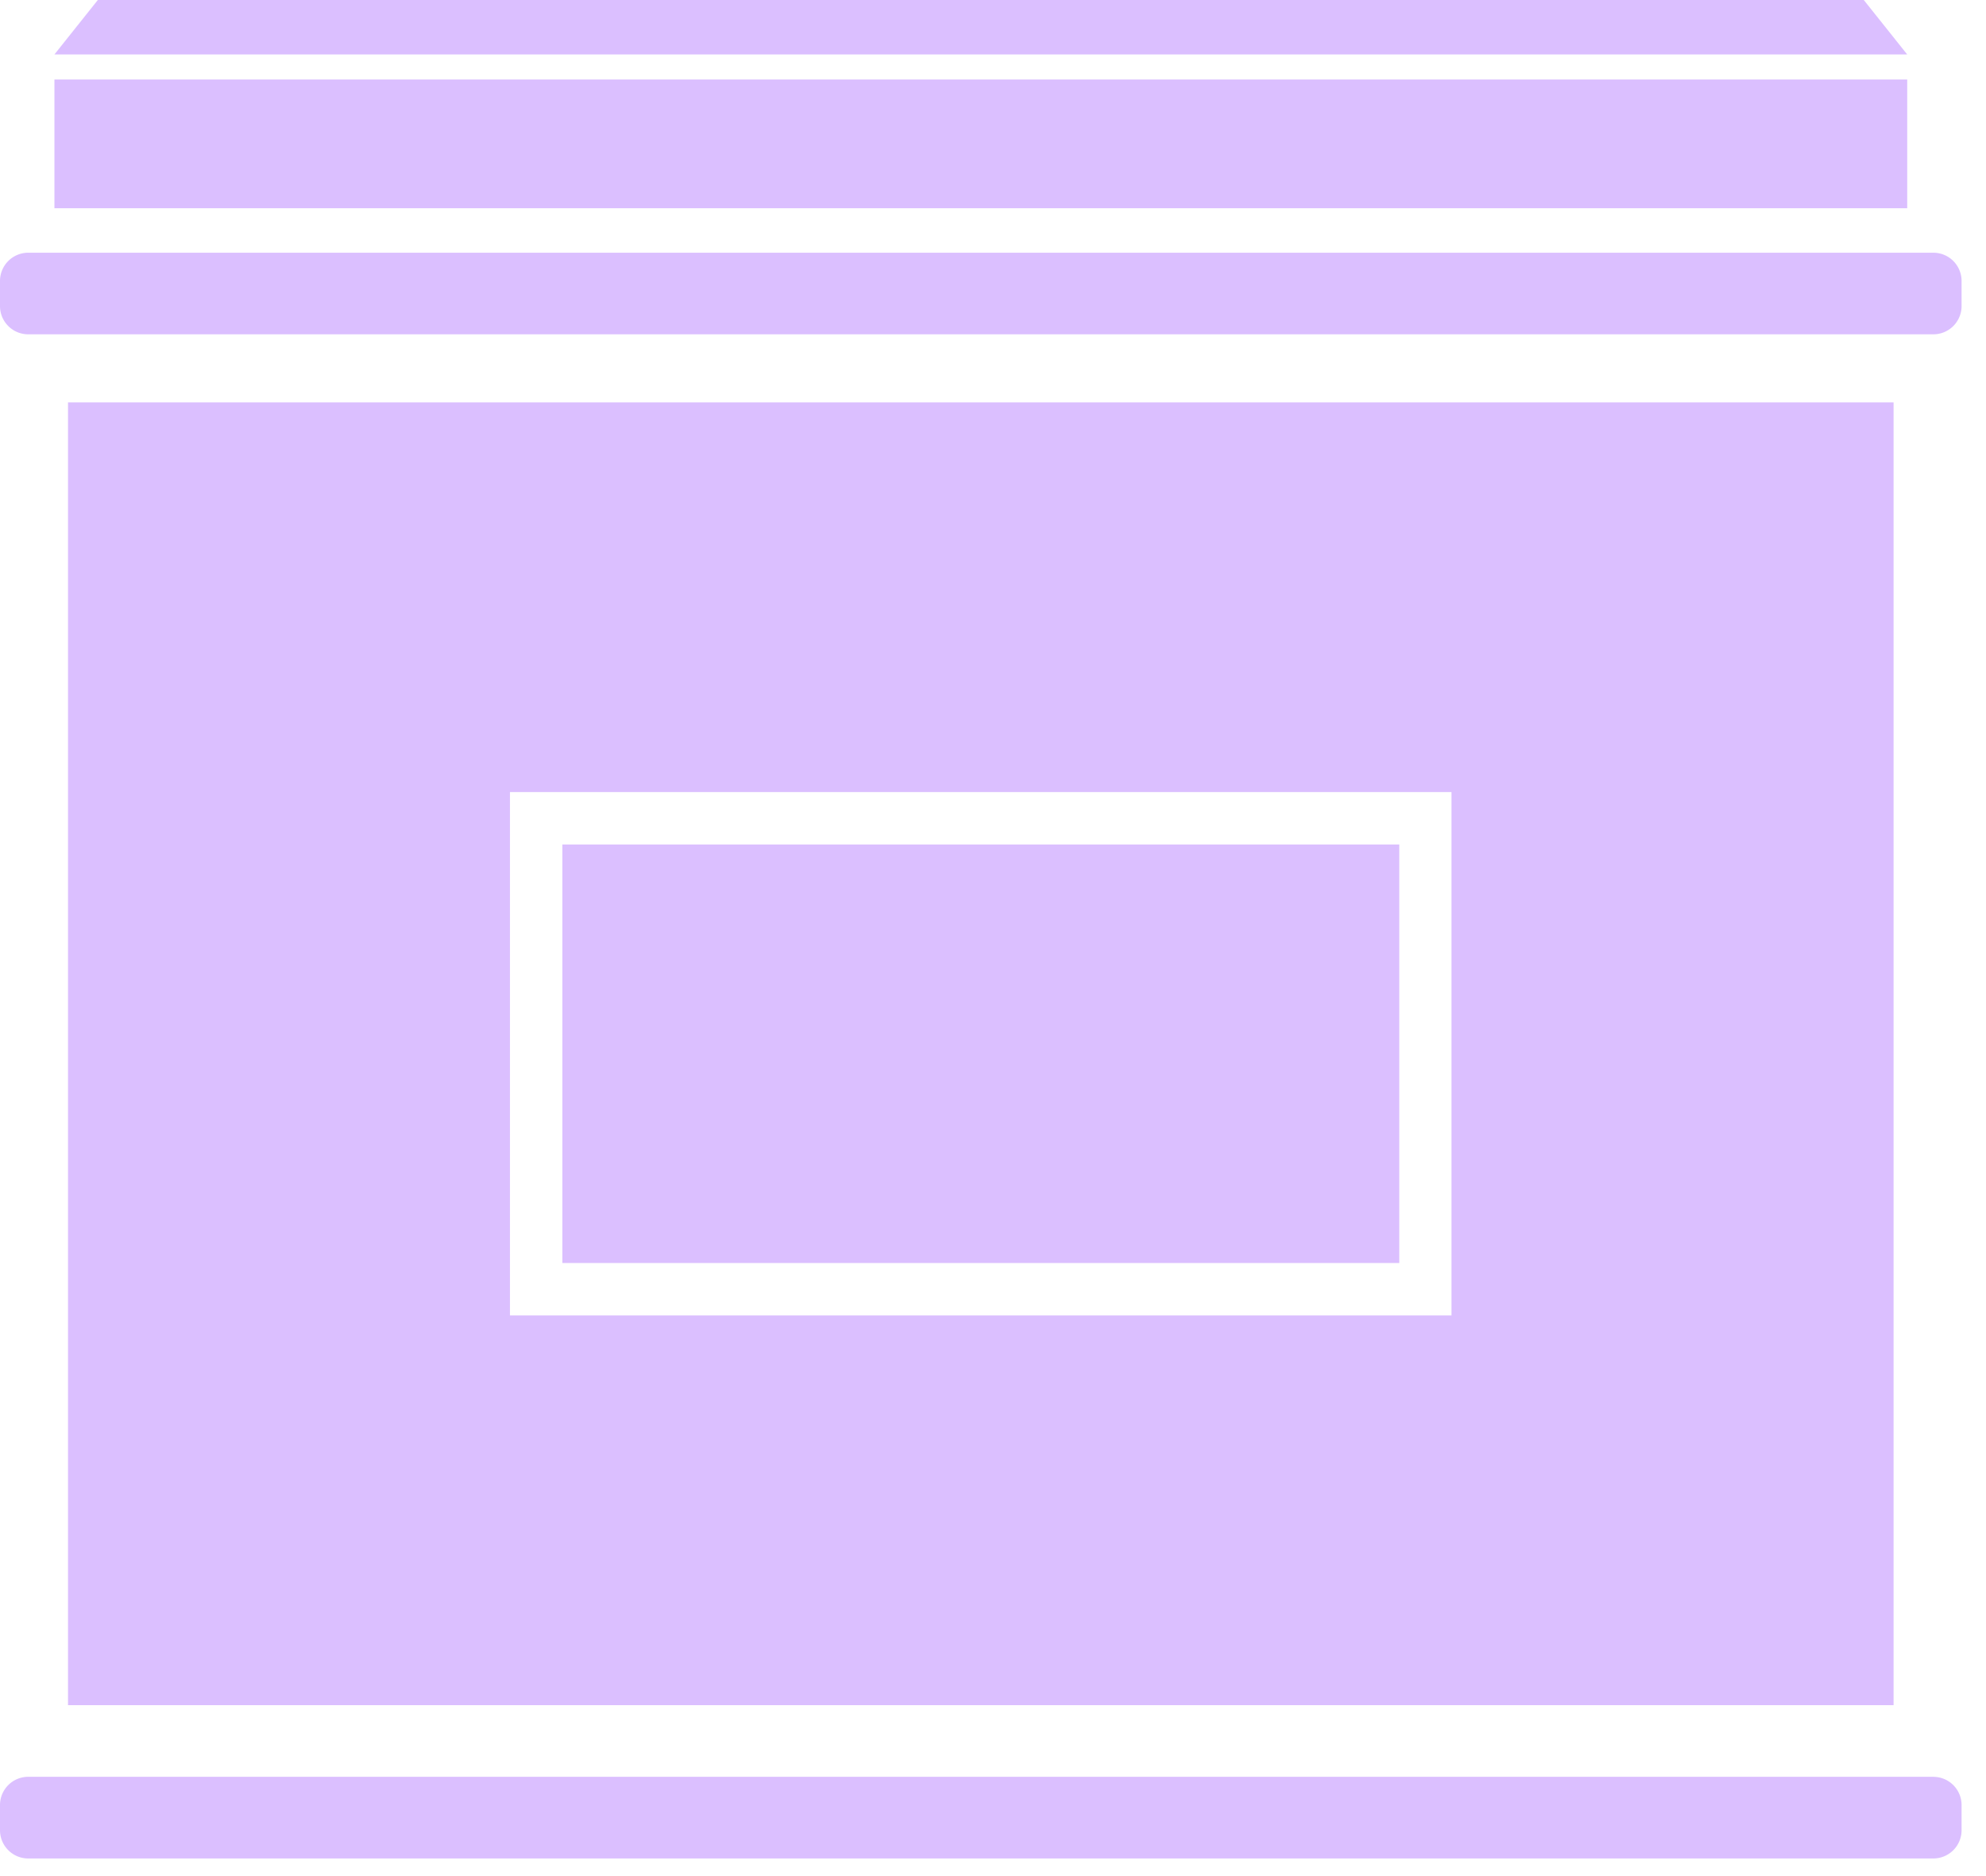 <svg width="54" height="51" fill="none" xmlns="http://www.w3.org/2000/svg"><path d="M52.568 6.87H.768A.768.768 0 000 7.638v.682c0 .425.344.768.768.768h51.8a.768.768 0 00.768-.768v-.682a.768.768 0 00-.768-.768zm0 41.431H.768A.768.768 0 000 49.07v.683c0 .424.344.768.768.768h51.8a.768.768 0 00.768-.768v-.683a.768.768 0 00-.768-.768zm-.711-46.14H1.48V5.66h50.378V2.161zM50.677 0H2.66L1.48 1.48h50.377L50.677 0zm-12.63 22.956H15.29v11.378h22.757V22.956z" fill="#DBBFFF"/><path d="M1.849 10.938v35.415h49.638V10.938H1.849zm37.62 24.82H13.866V21.533h25.601v14.223z" fill="#DBBFFF"/></svg>